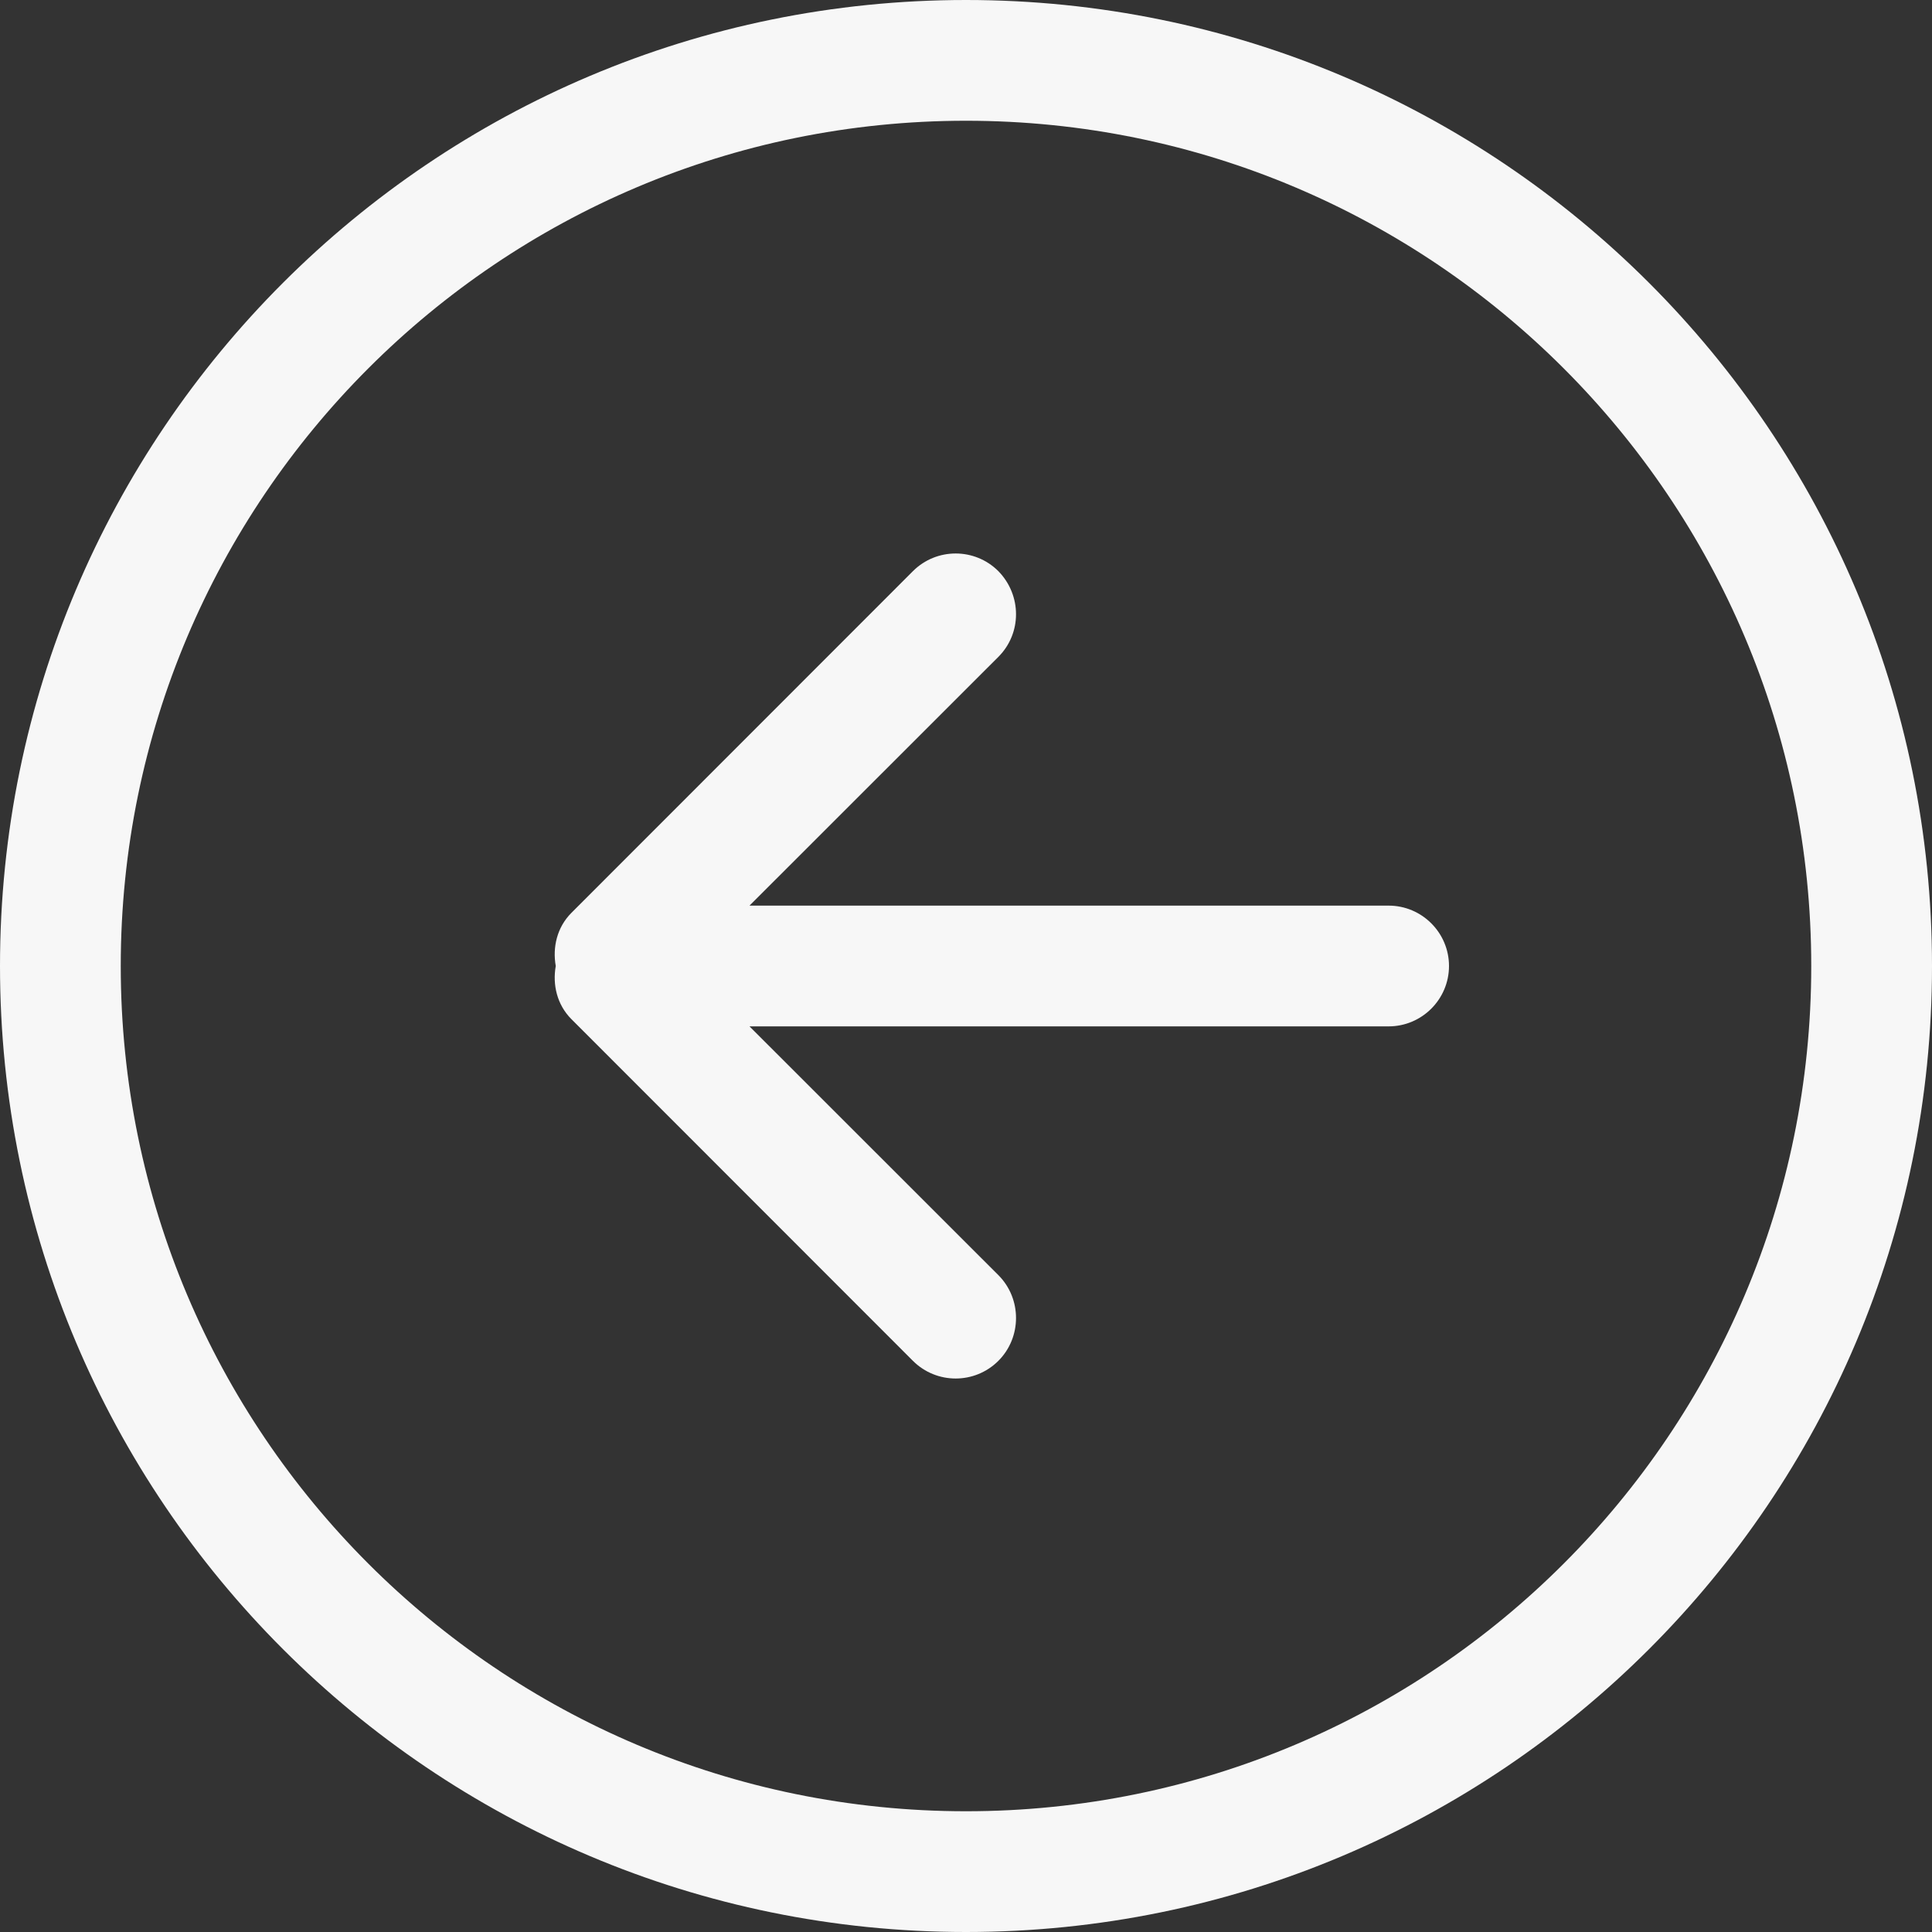 <?xml version="1.0" standalone="no"?><!DOCTYPE svg PUBLIC "-//W3C//DTD SVG 1.1//EN" "http://www.w3.org/Graphics/SVG/1.1/DTD/svg11.dtd"><svg class="icon" width="200px" height="200.00px" viewBox="0 0 1024 1024" version="1.1" xmlns="http://www.w3.org/2000/svg"><rect x="0" y="0" width="1024" height="1024" fill="#333333" stroke="none"/><path fill="#f7f7f7" d="M736 480 397.248 480 529.152 348.16C541.632 335.68 541.632 315.52 529.152 302.72 516.64 290.24 496.384 290.24 483.872 302.72L302.848 483.84C295.2 491.52 292.8 502.08 294.56 512 292.8 521.92 295.2 532.48 302.848 540.16L483.872 721.28C496.384 733.76 516.64 733.76 529.152 721.28 541.632 708.8 541.632 688.32 529.152 675.84L397.248 544 736 544C753.664 544 768 529.6 768 512 768 494.4 753.664 480 736 480L736 480ZM512 960C264.576 960 64 759.36 64 512 64 264.64 264.576 64 512 64 759.424 64 960 264.64 960 512 960 759.36 759.424 960 512 960L512 960ZM512 0C229.248 0 0 229.12 0 512 0 794.88 229.248 1024 512 1024 794.752 1024 1024 794.88 1024 512 1024 229.12 794.752 0 512 0L512 0Z" /></svg>